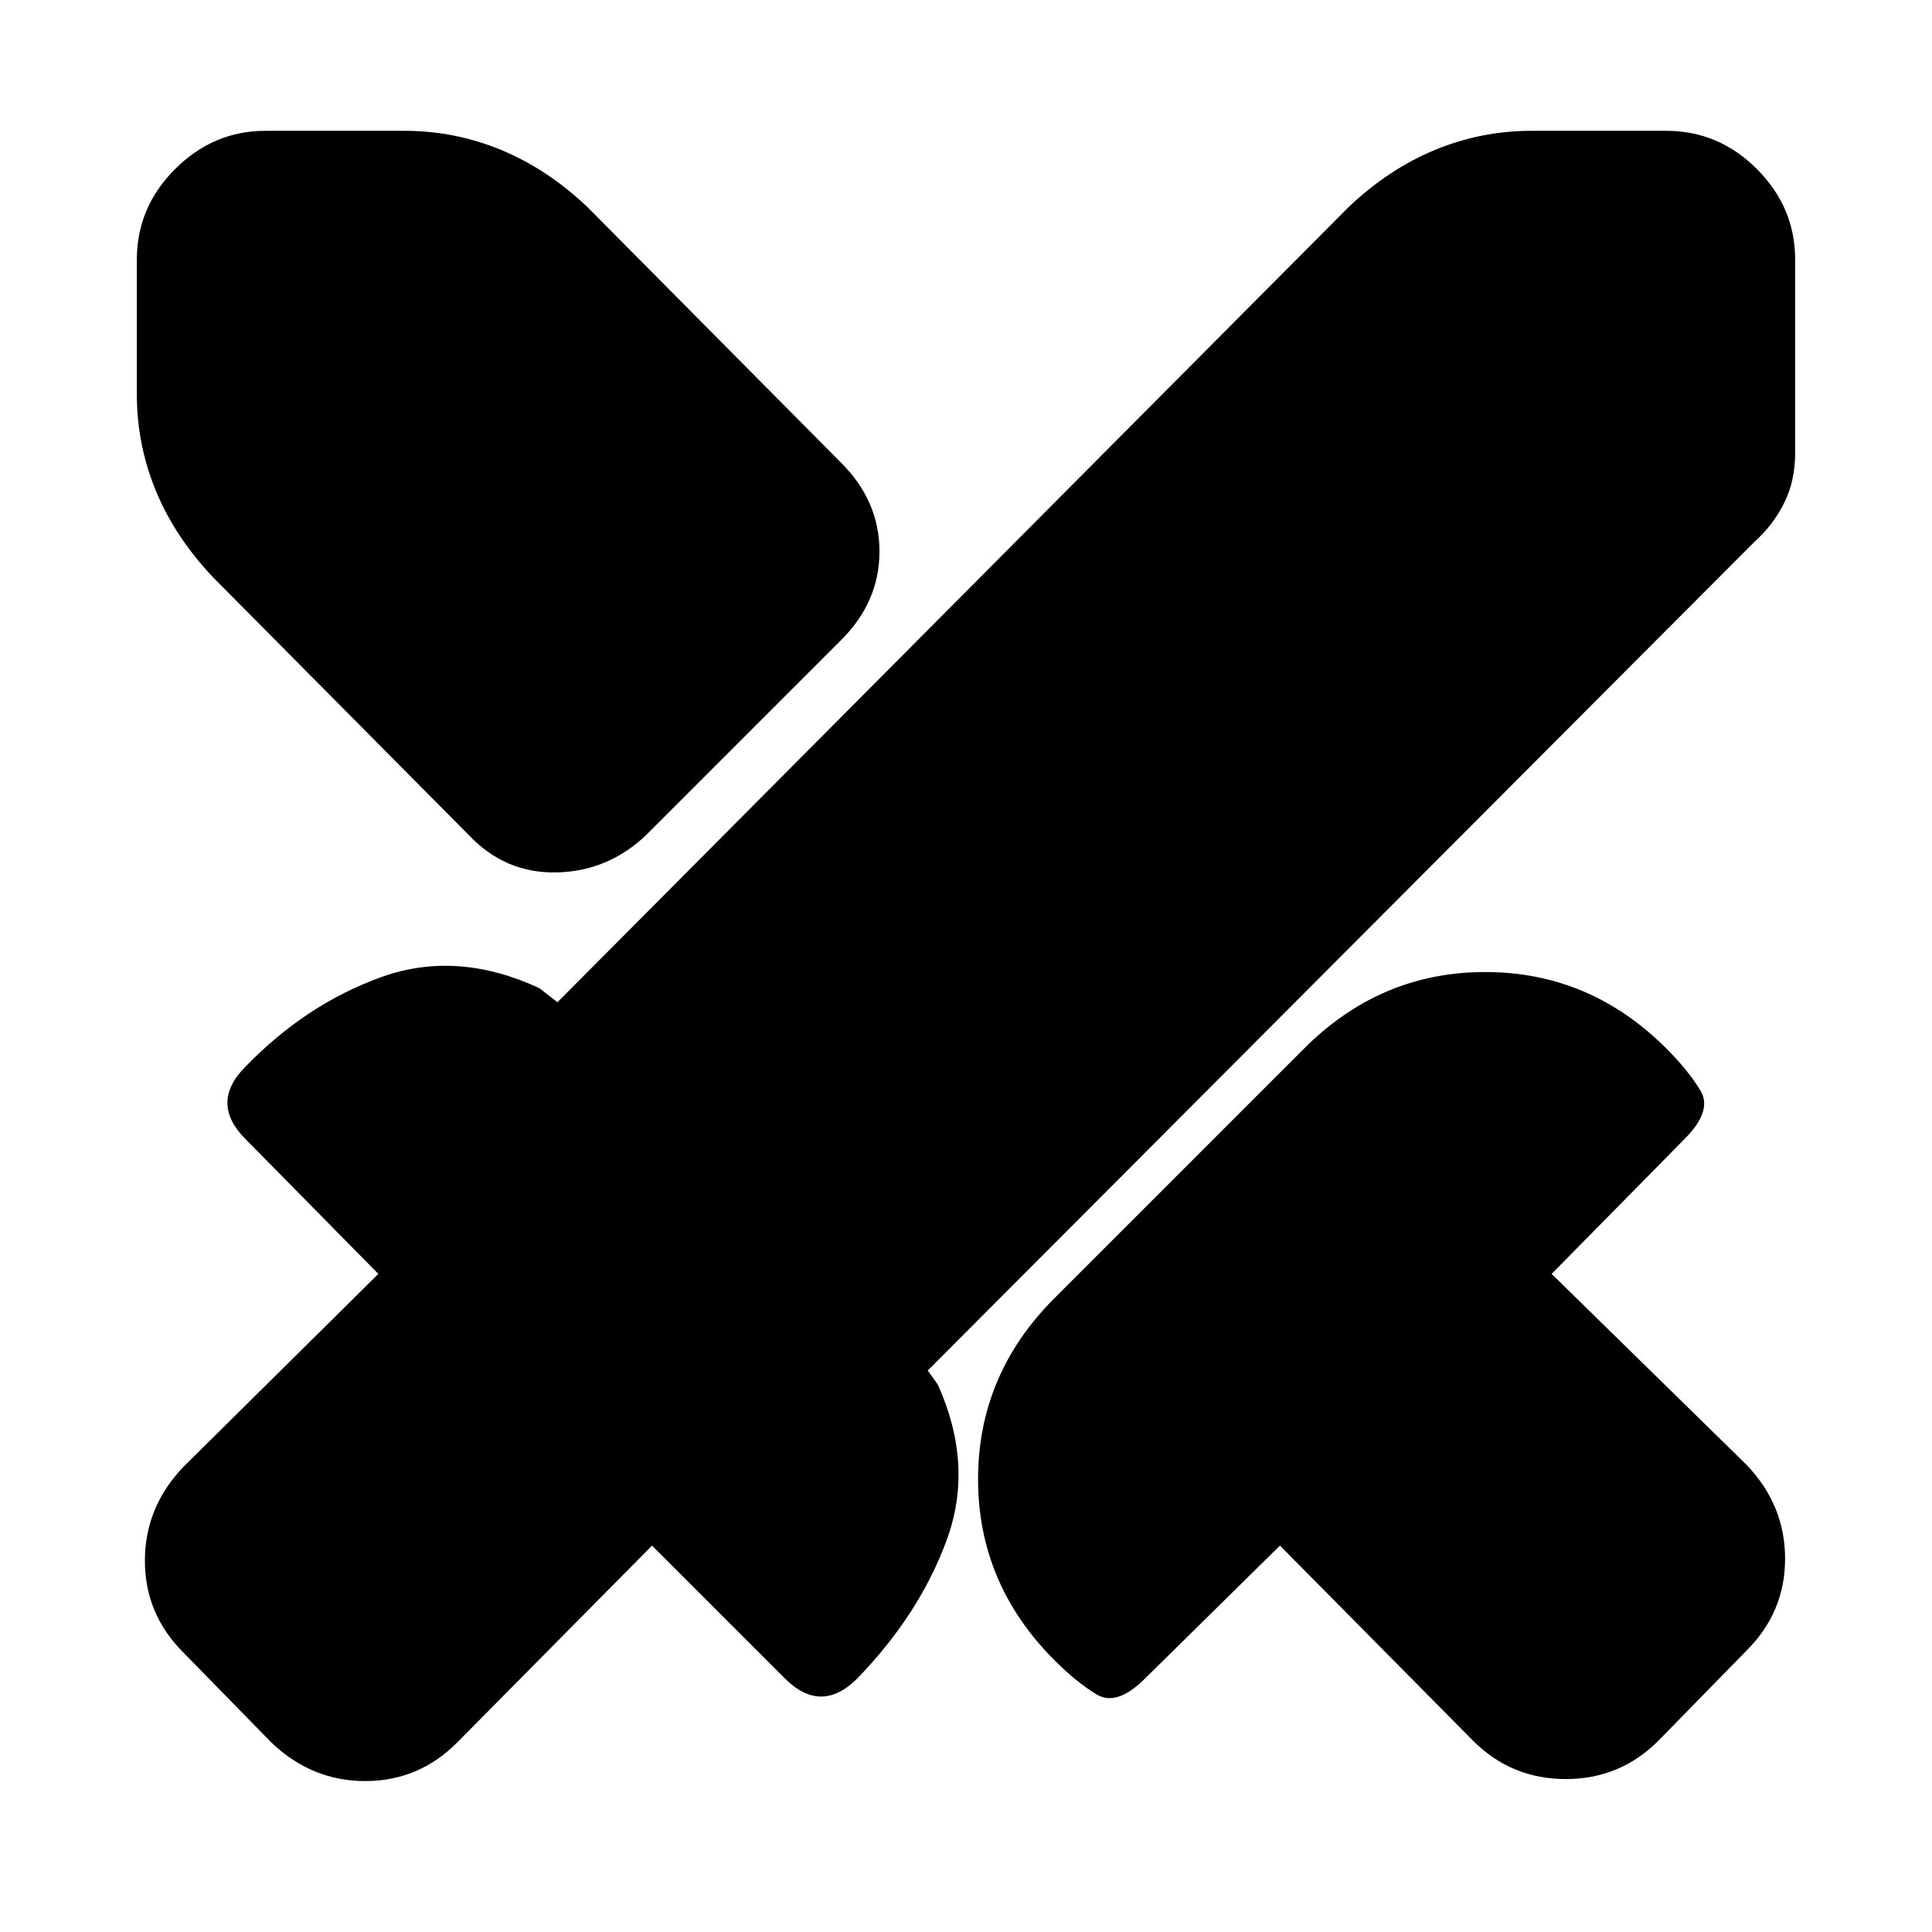 <svg xmlns="http://www.w3.org/2000/svg" height="20" viewBox="0 -960 960 960" width="20"><path d="m732-95-96-97-67 66q-14 14-24 8t-21-17q-38-38-38-90t38-90l124-124q38-38 90-38t90 38q11 11 17 21t-8 24l-66 67 97 95q19 20 19 46.5T868-140l-44 45q-19 19-46 19t-46-19Zm140-596L461-279l5 7q18 40 4.5 77T426-126q-9 9-18 9t-18-9l-66-66-97 98q-19 19-45.5 19T135-94l-44-45q-19-19-19-45.5T91-231l97-96-66-67q-9-9-9-18t9-18q30-31 67.5-44.5T268-469l9 7 393-395q20-19 43-28.5t48-9.5h67q26 0 45 19t19 45v96q0 14-5.5 25T872-691ZM233-545 106-673q-19-20-28.5-43T68-764v-67q0-26 19-45t45-19h69q25 0 48 9.5t43 28.5l126 127q19 19 19 44t-19 44l-97 97q-19 18-44.5 18.5T233-545Z"/></svg>